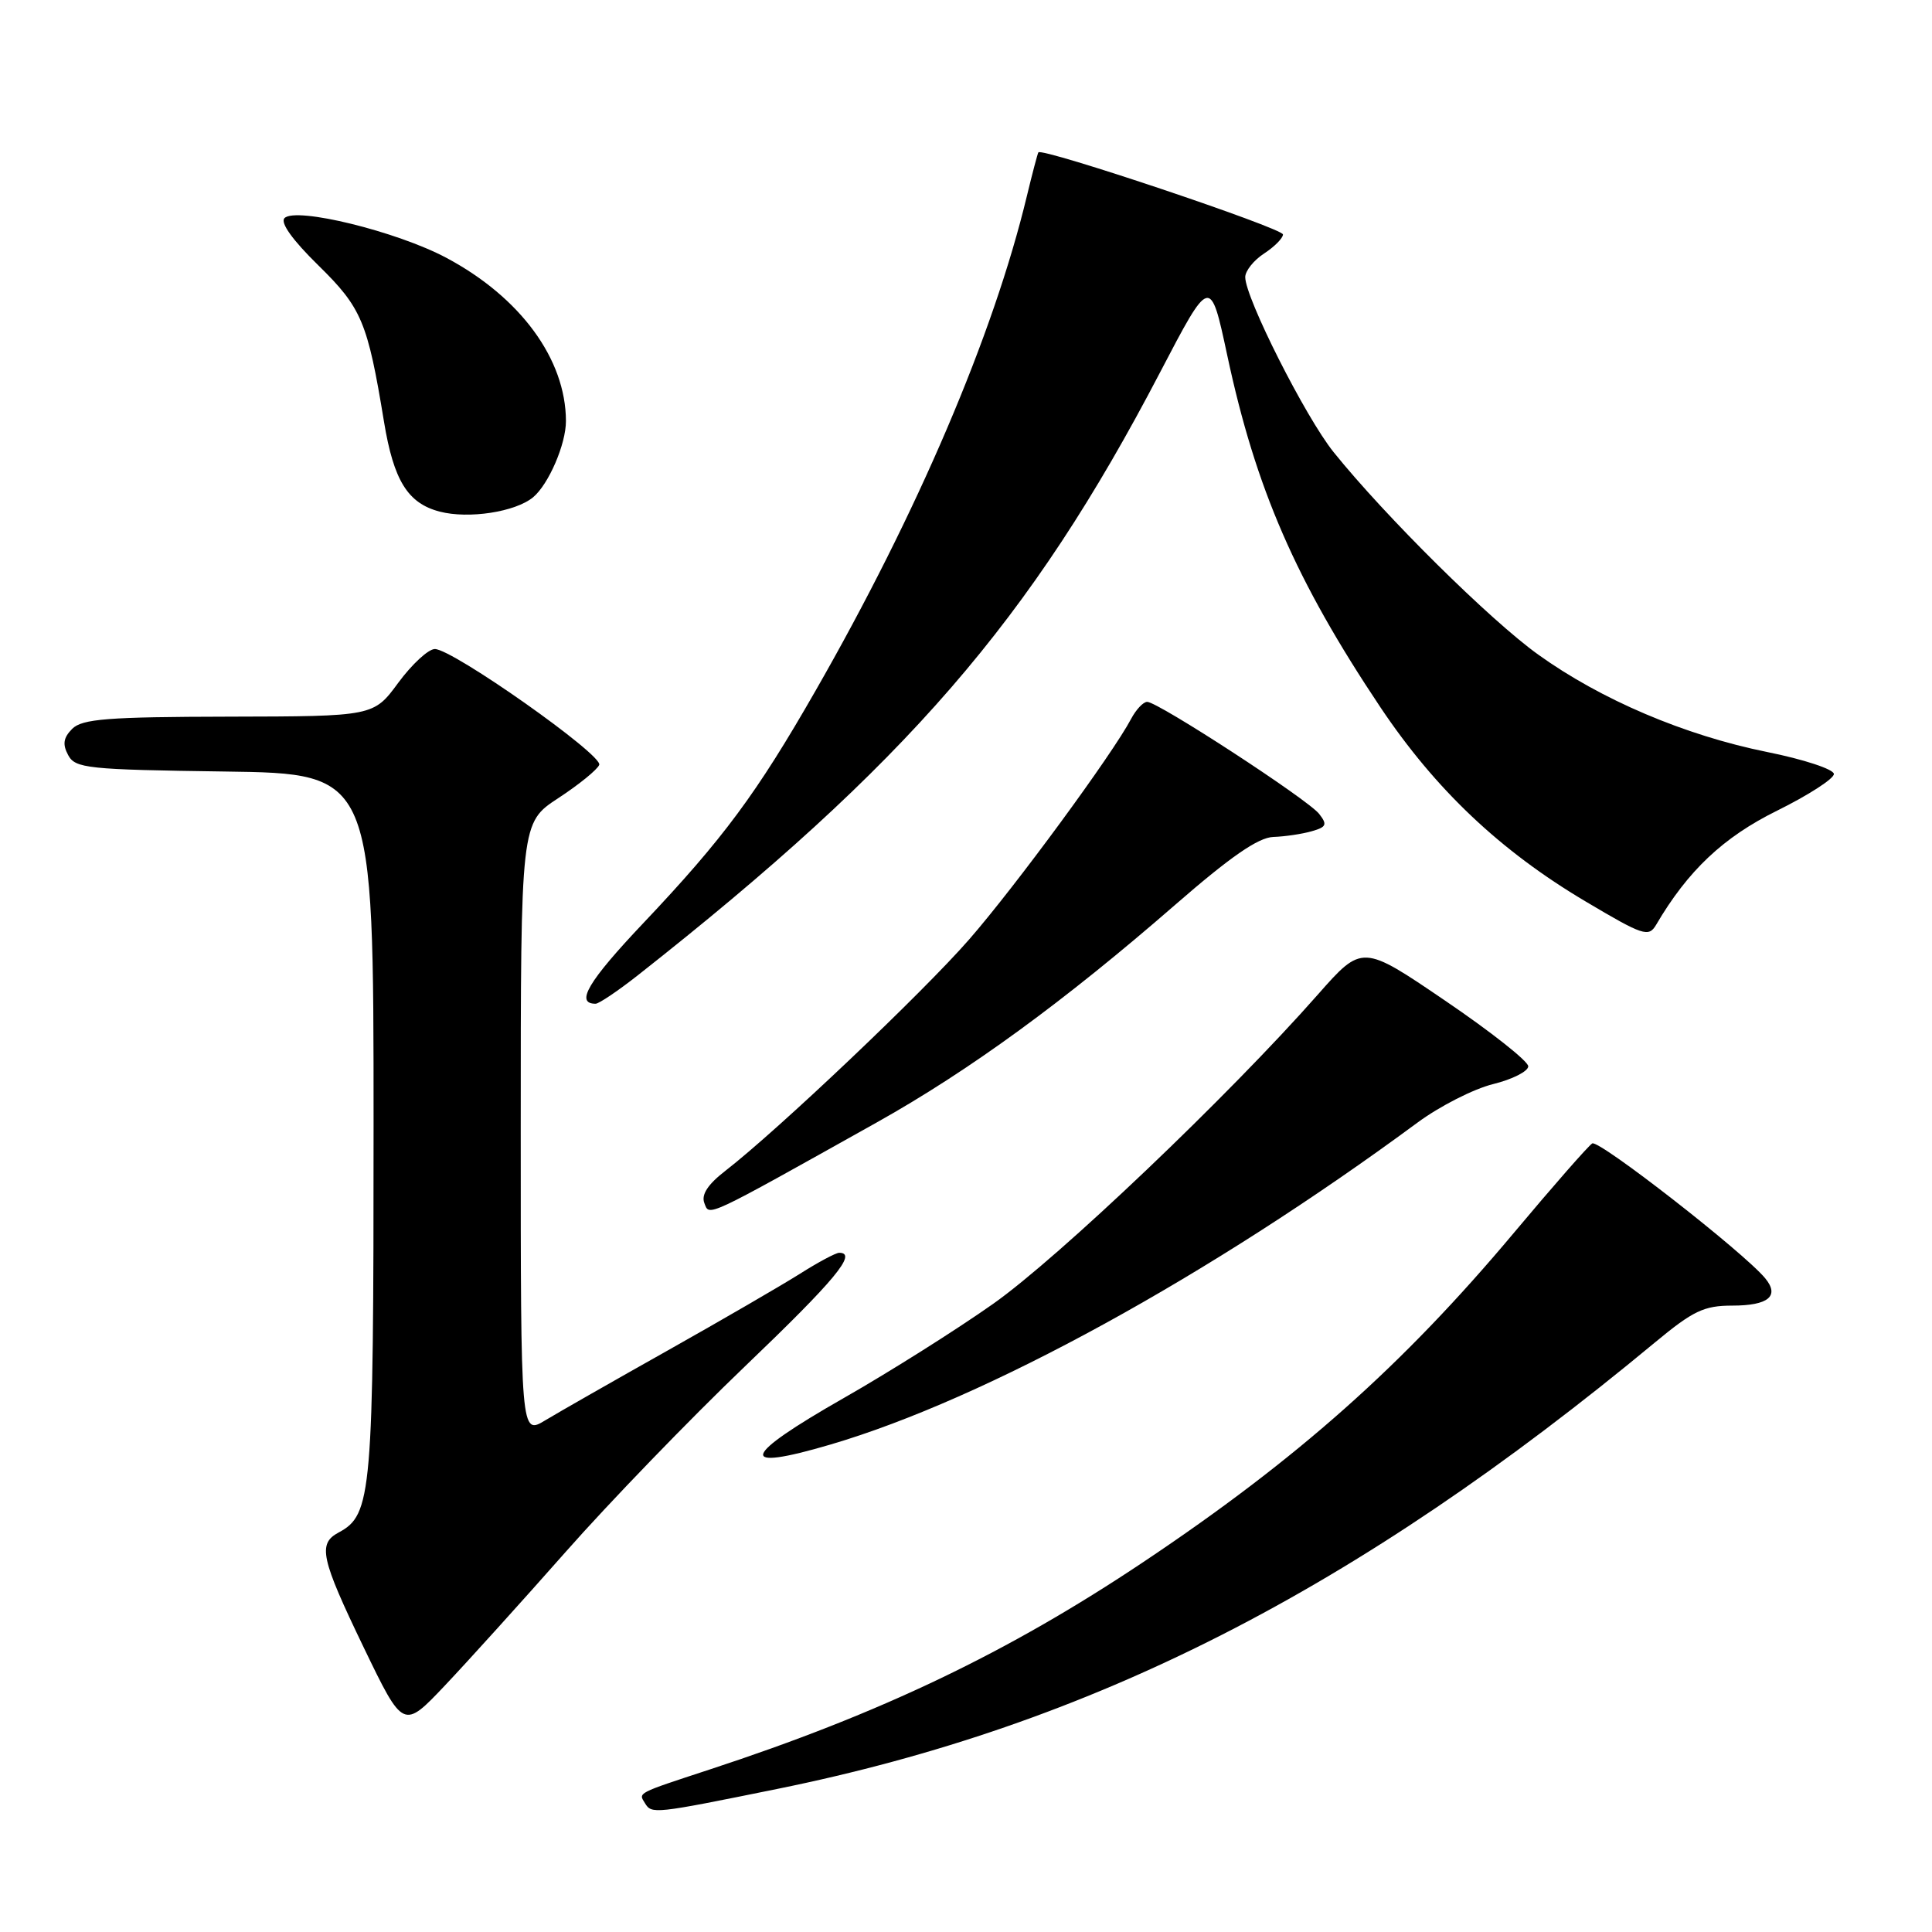 <?xml version="1.0" encoding="UTF-8" standalone="no"?>
<!DOCTYPE svg PUBLIC "-//W3C//DTD SVG 1.1//EN" "http://www.w3.org/Graphics/SVG/1.1/DTD/svg11.dtd" >
<svg xmlns="http://www.w3.org/2000/svg" xmlns:xlink="http://www.w3.org/1999/xlink" version="1.1" viewBox="0 0 256 256">
 <g >
 <path fill="currentColor"
d=" M 103.00 237.04 C 144.63 228.59 179.61 210.80 219.34 177.84 C 224.35 173.69 225.79 173.00 229.53 173.00 C 234.33 173.00 235.85 171.73 233.89 169.37 C 231.02 165.91 211.85 150.97 210.98 151.51 C 210.46 151.83 205.80 157.15 200.62 163.33 C 185.88 180.92 171.93 193.32 151.51 206.97 C 133.58 218.96 116.70 227.04 94.00 234.48 C 84.29 237.67 84.58 237.52 85.46 238.93 C 86.36 240.39 86.60 240.37 103.00 237.04 Z  M 74.95 205.64 C 80.70 199.12 91.39 188.06 98.70 181.06 C 110.65 169.62 113.66 166.00 111.20 166.00 C 110.75 166.00 108.39 167.26 105.95 168.81 C 103.50 170.35 95.65 174.91 88.50 178.93 C 81.35 182.95 74.04 187.12 72.25 188.20 C 69.00 190.16 69.00 190.16 69.00 149.59 C 69.00 109.02 69.00 109.02 73.97 105.76 C 76.71 103.97 79.15 101.98 79.40 101.35 C 79.92 100.05 59.99 86.00 57.62 86.00 C 56.76 86.00 54.59 88.01 52.78 90.46 C 49.50 94.92 49.50 94.92 30.32 94.96 C 14.27 94.99 10.89 95.26 9.57 96.57 C 8.40 97.75 8.26 98.62 9.03 100.05 C 9.97 101.81 11.54 101.98 29.77 102.23 C 49.50 102.50 49.50 102.50 49.50 149.00 C 49.50 198.13 49.28 200.71 44.86 203.07 C 42.08 204.56 42.50 206.48 48.21 218.33 C 53.44 229.16 53.44 229.16 58.97 223.32 C 62.01 220.11 69.20 212.15 74.95 205.64 Z  M 110.07 191.40 C 130.59 185.36 160.29 169.07 187.84 148.74 C 190.78 146.57 195.28 144.28 197.84 143.65 C 200.40 143.02 202.50 141.95 202.50 141.29 C 202.50 140.62 197.55 136.71 191.50 132.60 C 180.50 125.12 180.50 125.12 174.60 131.81 C 162.82 145.18 140.27 166.65 131.59 172.77 C 126.70 176.22 117.81 181.82 111.85 185.22 C 98.16 193.03 97.57 195.08 110.07 191.40 Z  M 116.21 148.71 C 128.44 141.86 140.99 132.71 155.72 119.89 C 163.03 113.53 166.72 110.97 168.72 110.90 C 170.25 110.85 172.53 110.51 173.79 110.15 C 175.76 109.59 175.91 109.27 174.79 107.84 C 173.32 105.95 153.44 93.00 152.01 93.00 C 151.49 93.00 150.54 94.01 149.88 95.25 C 147.42 99.92 134.52 117.49 128.41 124.49 C 122.27 131.53 103.06 149.76 96.10 155.15 C 93.79 156.94 92.90 158.30 93.33 159.41 C 94.01 161.20 93.21 161.58 116.21 148.71 Z  M 84.49 129.25 C 120.12 101.20 136.54 82.26 153.71 49.35 C 160.37 36.60 160.37 36.60 162.61 47.05 C 166.39 64.76 171.69 76.93 182.92 93.73 C 190.20 104.60 198.78 112.73 210.07 119.43 C 217.73 123.98 218.45 124.22 219.44 122.55 C 223.65 115.37 228.34 110.94 235.47 107.42 C 239.61 105.37 243.00 103.19 243.00 102.56 C 243.00 101.94 239.02 100.62 234.13 99.64 C 223.23 97.43 212.15 92.72 203.81 86.73 C 197.45 82.17 183.54 68.40 176.71 59.91 C 172.98 55.27 165.00 39.46 165.00 36.72 C 165.00 35.90 166.12 34.49 167.50 33.59 C 168.88 32.69 170.00 31.55 170.00 31.07 C 170.00 30.24 138.03 19.51 137.59 20.19 C 137.48 20.36 136.79 22.98 136.06 26.00 C 131.64 44.38 121.57 67.96 108.05 91.55 C 100.26 105.15 95.85 111.11 85.26 122.30 C 77.92 130.05 76.18 133.00 78.92 133.00 C 79.36 133.00 81.87 131.31 84.49 129.25 Z  M 70.64 65.89 C 72.70 64.17 75.00 58.84 74.99 55.78 C 74.97 47.60 68.96 39.39 59.14 34.16 C 52.59 30.67 39.21 27.39 37.70 28.90 C 37.10 29.50 38.77 31.82 42.19 35.17 C 47.93 40.80 48.71 42.66 50.88 55.87 C 52.16 63.67 54.03 66.69 58.26 67.79 C 62.10 68.79 68.28 67.84 70.64 65.89 Z "/>
</g>
</svg>
